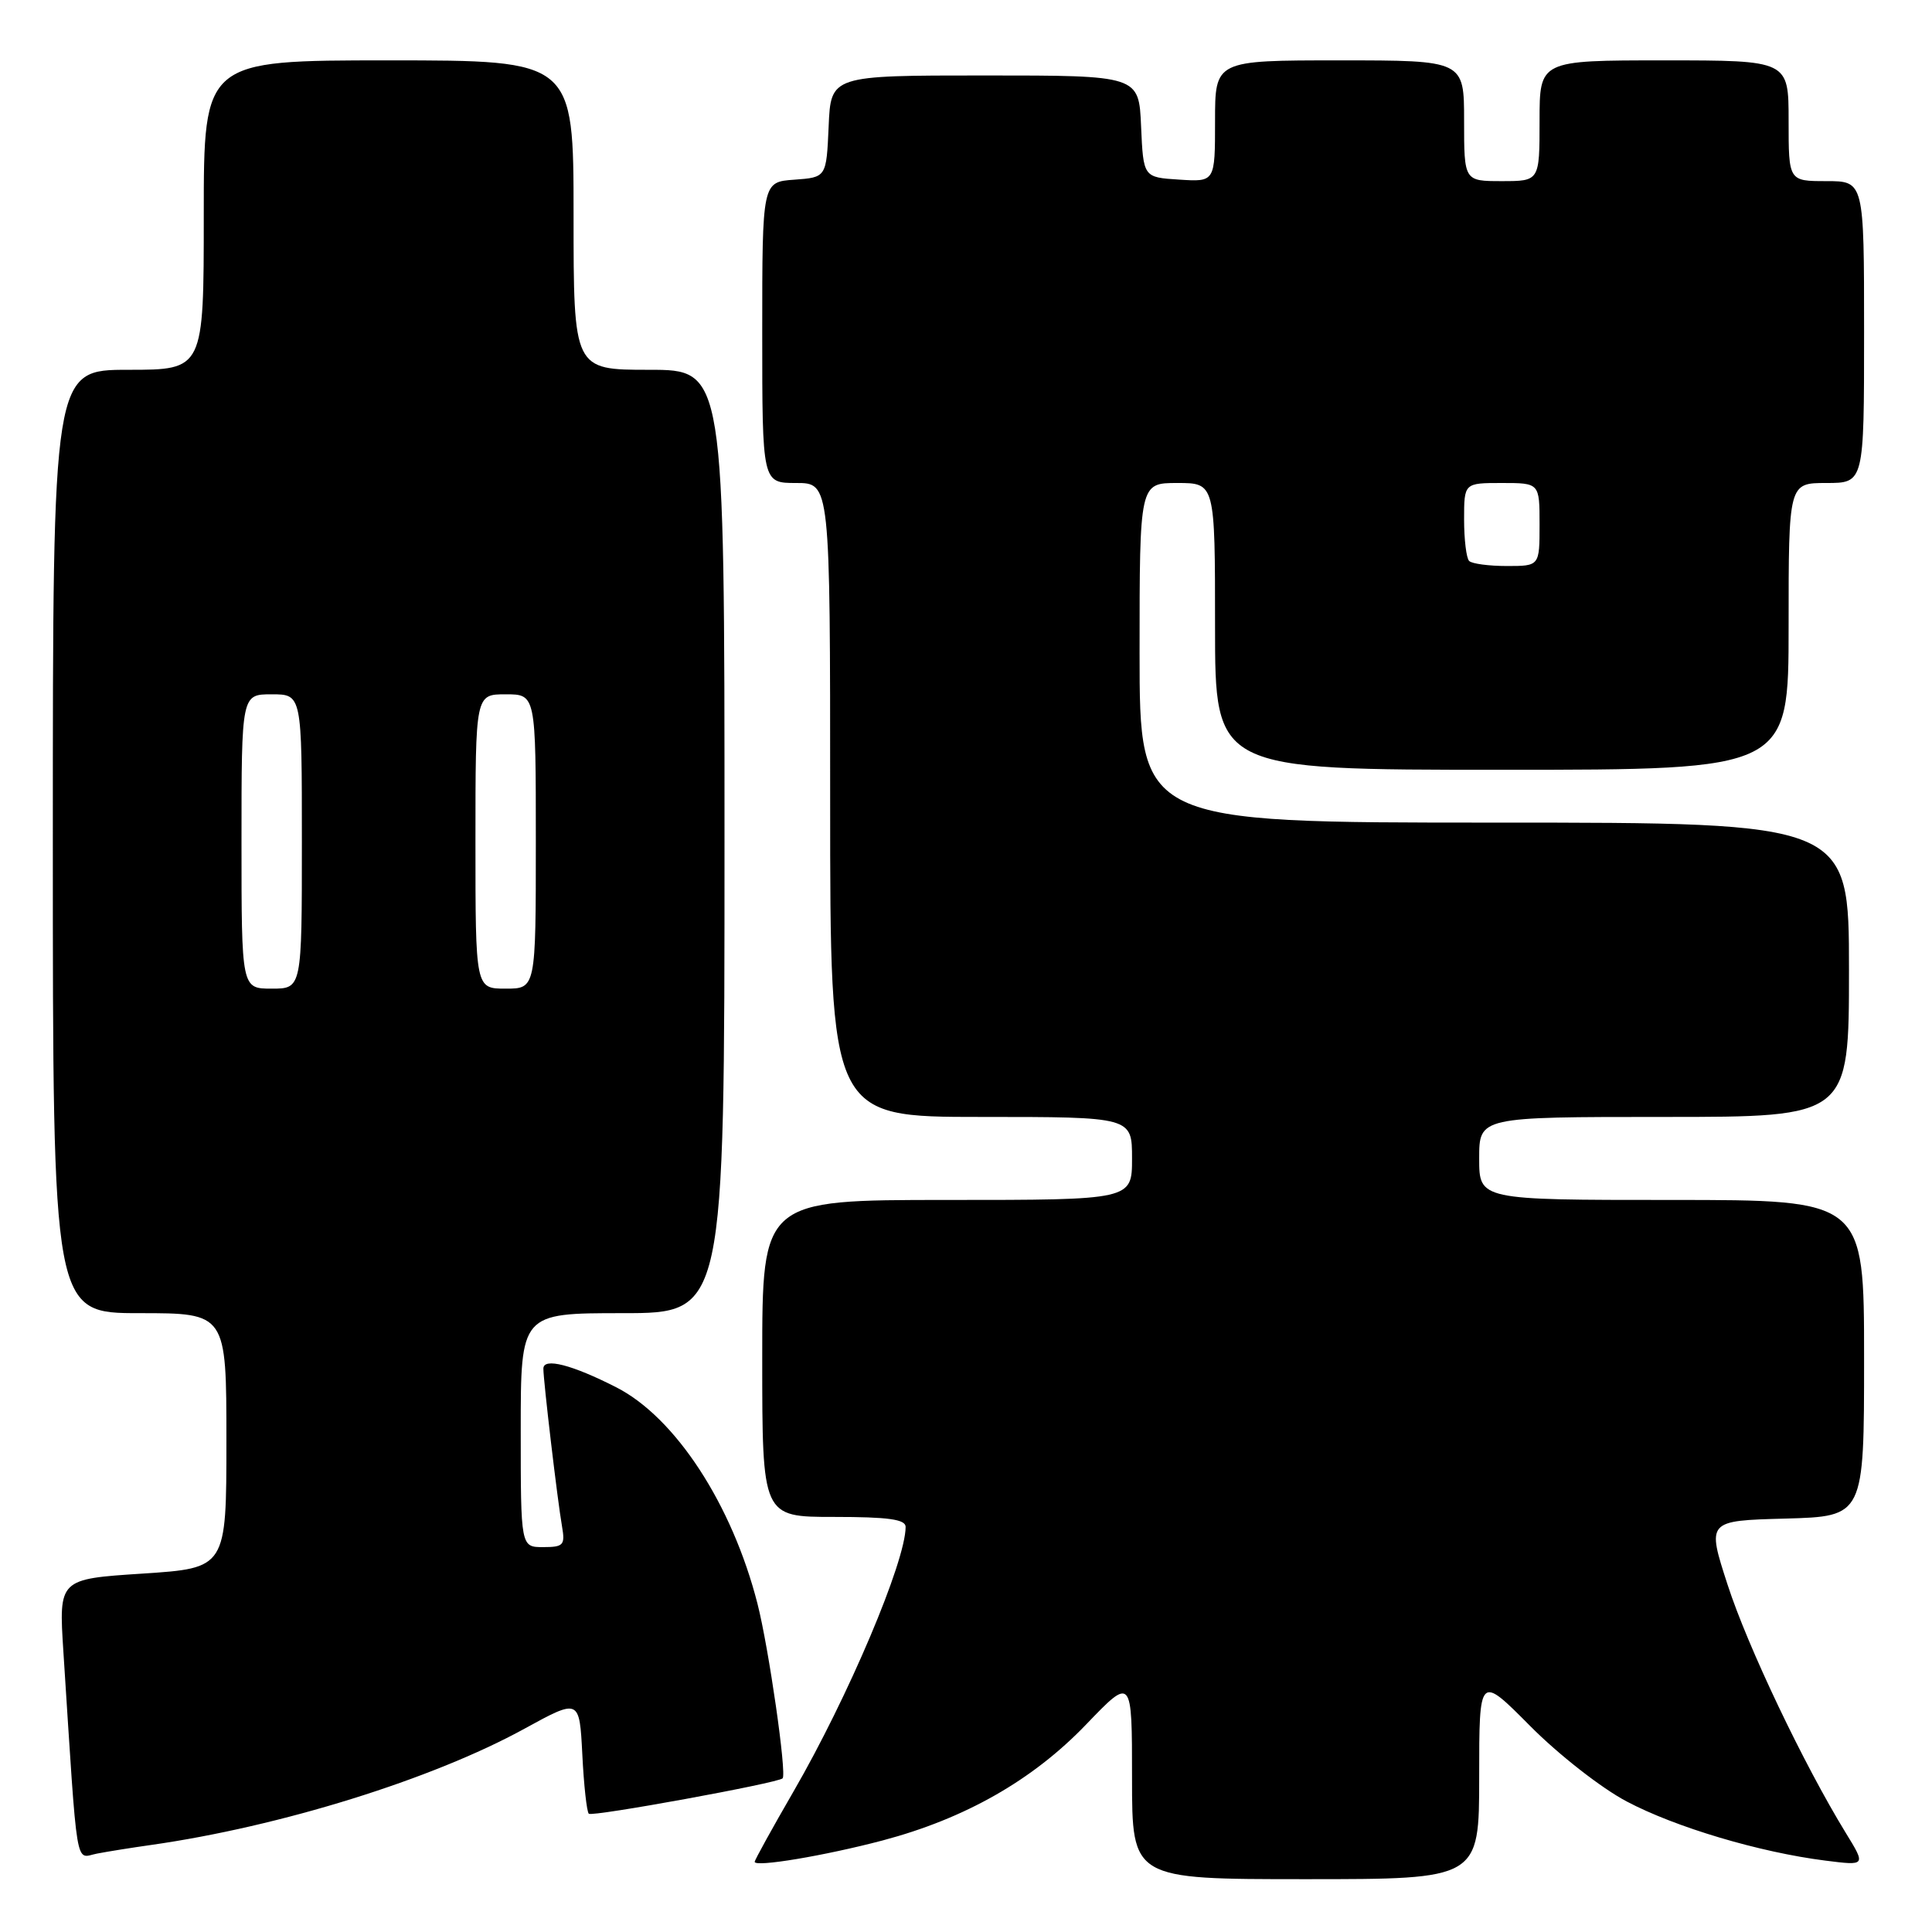 <?xml version="1.0" encoding="UTF-8" standalone="no"?>
<!DOCTYPE svg PUBLIC "-//W3C//DTD SVG 1.1//EN" "http://www.w3.org/Graphics/SVG/1.1/DTD/svg11.dtd" >
<svg xmlns="http://www.w3.org/2000/svg" xmlns:xlink="http://www.w3.org/1999/xlink" version="1.1" viewBox="0 0 256 256">
 <g >
 <path fill="currentColor"
d=" M 196.00 235.45 C 196.00 221.90 196.00 221.90 202.75 228.70 C 206.50 232.48 212.18 236.93 215.54 238.70 C 222.00 242.12 233.15 245.44 241.87 246.54 C 247.25 247.22 247.25 247.22 244.57 242.86 C 238.99 233.76 231.57 218.18 228.92 210.00 C 226.16 201.50 226.16 201.50 236.58 201.22 C 247.00 200.93 247.00 200.93 247.00 179.97 C 247.00 159.00 247.00 159.00 221.50 159.00 C 196.00 159.00 196.00 159.00 196.00 153.50 C 196.00 148.00 196.00 148.00 220.50 148.00 C 245.00 148.00 245.00 148.00 245.00 128.50 C 245.00 109.00 245.00 109.00 198.00 109.00 C 151.00 109.00 151.00 109.00 151.00 86.50 C 151.00 64.00 151.00 64.00 156.00 64.00 C 161.00 64.00 161.00 64.00 161.00 83.00 C 161.00 102.00 161.00 102.00 199.00 102.00 C 237.00 102.00 237.00 102.00 237.00 83.00 C 237.00 64.00 237.00 64.00 242.00 64.00 C 247.00 64.00 247.00 64.00 247.00 44.00 C 247.00 24.00 247.00 24.00 242.00 24.00 C 237.00 24.00 237.00 24.00 237.00 16.00 C 237.00 8.00 237.00 8.00 220.50 8.00 C 204.00 8.00 204.00 8.00 204.00 16.00 C 204.00 24.00 204.00 24.00 199.00 24.00 C 194.00 24.00 194.00 24.00 194.00 16.00 C 194.00 8.00 194.00 8.00 177.50 8.00 C 161.00 8.00 161.00 8.00 161.00 16.05 C 161.00 24.11 161.00 24.11 156.25 23.80 C 151.50 23.50 151.50 23.50 151.20 16.75 C 150.91 10.00 150.91 10.00 130.50 10.00 C 110.09 10.00 110.09 10.00 109.80 16.75 C 109.50 23.50 109.50 23.50 105.25 23.81 C 101.00 24.11 101.00 24.11 101.00 44.06 C 101.00 64.00 101.00 64.00 105.50 64.00 C 110.00 64.00 110.00 64.00 110.00 106.00 C 110.00 148.00 110.00 148.00 130.00 148.00 C 150.00 148.00 150.00 148.00 150.00 153.50 C 150.00 159.00 150.00 159.00 125.50 159.00 C 101.00 159.00 101.00 159.00 101.00 180.00 C 101.00 201.00 101.00 201.00 110.50 201.00 C 117.72 201.00 120.00 201.32 120.00 202.32 C 120.00 206.90 112.40 224.85 105.14 237.39 C 102.31 242.28 100.00 246.47 100.00 246.70 C 100.00 247.45 109.30 245.89 116.95 243.87 C 127.89 240.97 136.85 235.87 143.92 228.50 C 150.00 222.17 150.00 222.17 150.00 235.59 C 150.00 249.00 150.00 249.00 173.00 249.00 C 196.00 249.00 196.00 249.00 196.00 235.45 Z  M 20.00 244.47 C 37.15 242.03 57.30 235.76 69.50 229.06 C 76.78 225.07 76.78 225.07 77.16 232.47 C 77.36 236.54 77.75 240.07 78.02 240.33 C 78.47 240.76 103.06 236.27 103.70 235.64 C 104.27 235.06 101.87 218.38 100.37 212.50 C 97.01 199.34 89.50 187.83 81.67 183.83 C 75.79 180.83 72.00 179.86 72.00 181.35 C 72.00 182.98 73.87 198.83 74.47 202.25 C 74.90 204.74 74.67 205.00 71.97 205.00 C 69.00 205.00 69.00 205.00 69.00 189.50 C 69.00 174.00 69.00 174.00 82.50 174.00 C 96.00 174.00 96.00 174.00 96.00 111.50 C 96.00 49.00 96.00 49.00 86.00 49.00 C 76.00 49.00 76.00 49.00 76.00 28.50 C 76.00 8.00 76.00 8.00 51.50 8.00 C 27.00 8.00 27.00 8.00 27.00 28.50 C 27.00 49.00 27.00 49.00 17.00 49.00 C 7.00 49.00 7.00 49.00 7.00 111.50 C 7.00 174.00 7.00 174.00 18.50 174.00 C 30.00 174.00 30.00 174.00 30.00 190.89 C 30.00 207.78 30.00 207.78 18.89 208.51 C 7.78 209.23 7.78 209.23 8.40 218.87 C 10.33 248.67 9.91 246.17 12.86 245.61 C 14.31 245.33 17.52 244.82 20.00 244.47 Z  M 194.67 74.33 C 194.30 73.97 194.00 71.49 194.00 68.83 C 194.00 64.00 194.00 64.00 199.00 64.00 C 204.00 64.00 204.00 64.00 204.00 69.50 C 204.00 75.00 204.00 75.00 199.67 75.00 C 197.28 75.00 195.03 74.70 194.67 74.33 Z  M 32.00 111.50 C 32.00 92.00 32.00 92.00 36.00 92.00 C 40.00 92.00 40.00 92.00 40.00 111.50 C 40.00 131.00 40.00 131.00 36.00 131.00 C 32.00 131.00 32.00 131.00 32.00 111.50 Z  M 63.00 111.50 C 63.00 92.00 63.00 92.00 67.00 92.00 C 71.00 92.00 71.00 92.00 71.00 111.50 C 71.00 131.00 71.00 131.00 67.00 131.00 C 63.00 131.00 63.00 131.00 63.00 111.50 Z "/>
</g>
</svg>